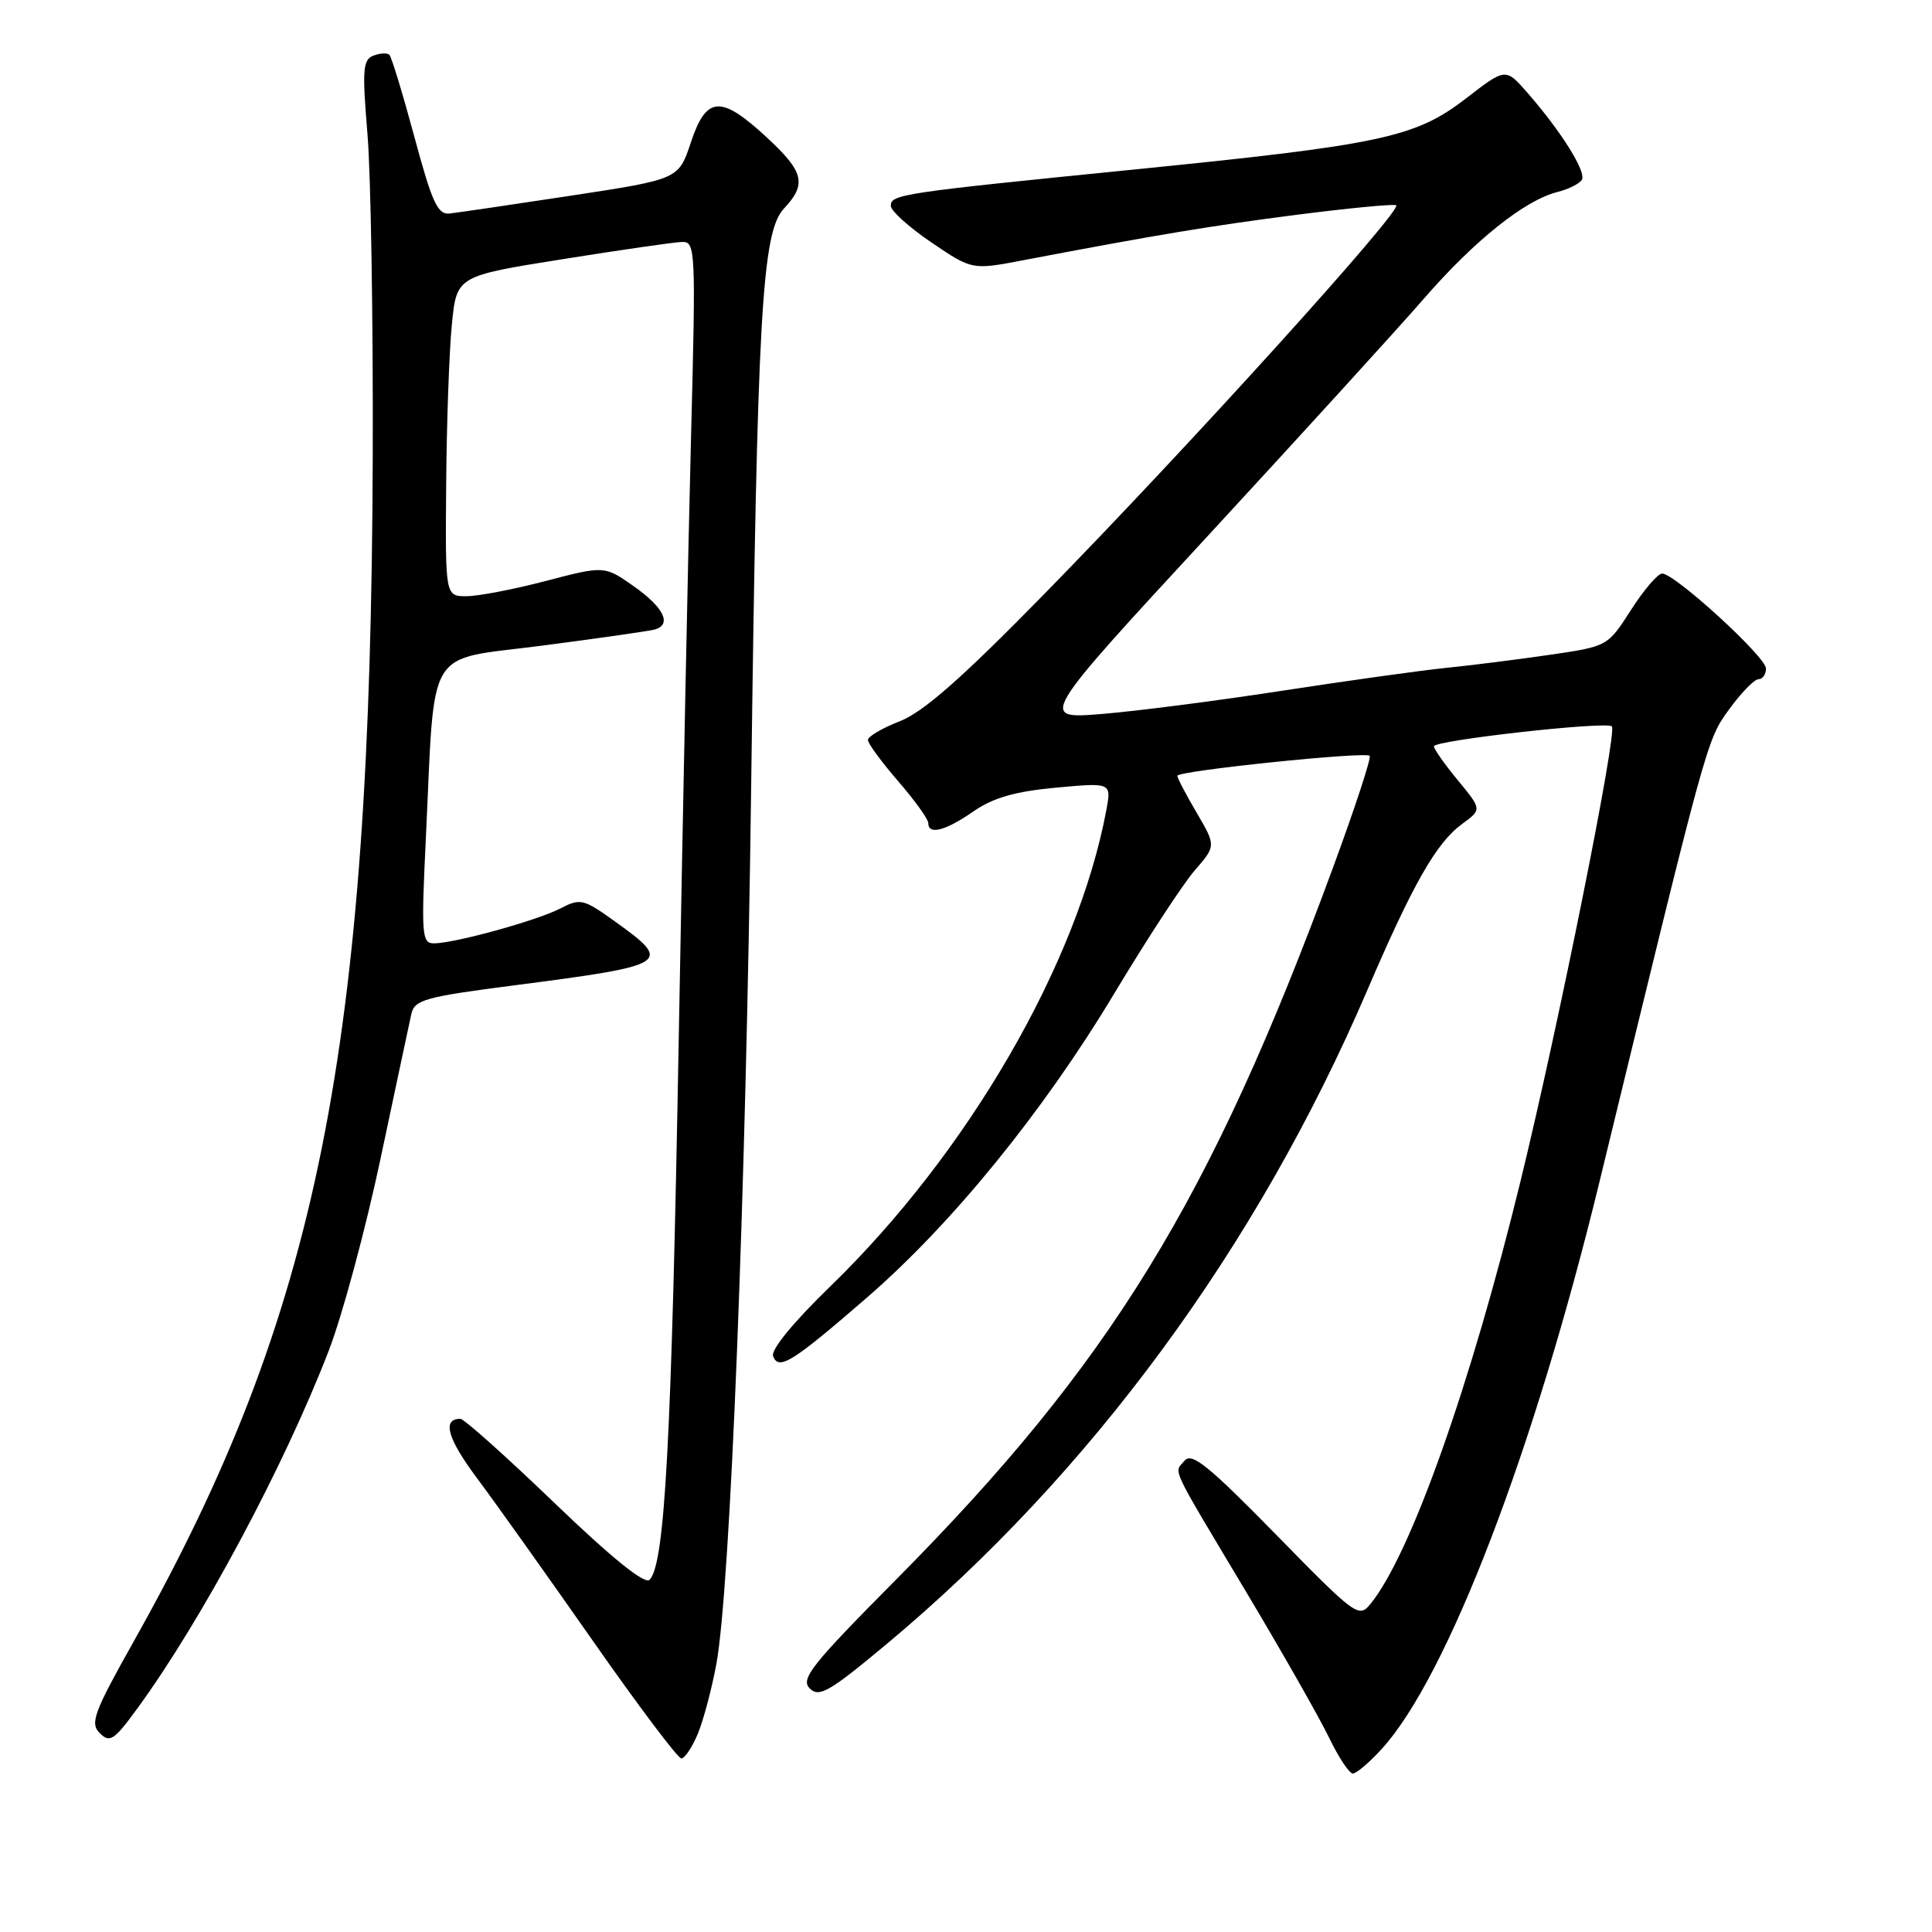 <?xml version="1.0" encoding="UTF-8" standalone="no"?>
<!DOCTYPE svg PUBLIC "-//W3C//DTD SVG 1.1//EN" "http://www.w3.org/Graphics/SVG/1.1/DTD/svg11.dtd" >
<svg xmlns="http://www.w3.org/2000/svg" xmlns:xlink="http://www.w3.org/1999/xlink" version="1.1" viewBox="0 0 256 256">
 <g >
 <path fill="currentColor"
d=" M 183.08 231.75 C 191.76 222.26 203.28 192.24 211.96 156.51 C 226.28 97.60 226.13 98.12 229.10 94.02 C 230.70 91.81 232.46 90.00 233.01 90.00 C 233.55 90.00 234.00 89.36 234.00 88.58 C 234.00 87.04 221.93 76.00 220.24 76.00 C 219.67 76.00 217.81 78.17 216.11 80.83 C 213.02 85.65 213.02 85.65 205.26 86.78 C 200.99 87.40 194.80 88.18 191.50 88.51 C 188.20 88.85 178.53 90.20 170.00 91.51 C 161.47 92.83 150.70 94.22 146.06 94.60 C 137.62 95.29 137.62 95.29 160.06 70.99 C 172.40 57.62 185.30 43.46 188.71 39.53 C 195.41 31.83 202.05 26.53 206.34 25.45 C 207.81 25.08 209.28 24.35 209.60 23.83 C 210.24 22.80 206.87 17.41 202.35 12.24 C 199.50 8.99 199.50 8.99 194.24 13.05 C 187.53 18.23 183.05 19.18 150.00 22.49 C 119.33 25.56 117.99 25.76 118.04 27.30 C 118.06 27.96 120.49 30.14 123.44 32.14 C 128.81 35.78 128.81 35.78 135.65 34.47 C 153.36 31.10 160.40 29.93 171.82 28.46 C 178.60 27.59 184.52 27.02 184.99 27.19 C 186.09 27.59 157.58 59.10 138.38 78.70 C 127.49 89.83 122.36 94.34 119.25 95.56 C 116.91 96.47 115.00 97.59 115.00 98.05 C 115.00 98.50 116.80 100.96 119.00 103.50 C 121.20 106.04 123.00 108.54 123.00 109.06 C 123.00 110.68 125.25 110.10 128.96 107.53 C 131.59 105.71 134.46 104.88 139.90 104.37 C 147.28 103.69 147.28 103.69 146.59 107.37 C 142.78 127.71 128.27 152.73 110.06 170.41 C 105.12 175.20 102.12 178.86 102.44 179.70 C 103.18 181.63 104.96 180.53 114.87 171.94 C 126.18 162.14 138.27 147.27 147.69 131.57 C 151.99 124.41 156.77 117.10 158.32 115.32 C 161.13 112.08 161.13 112.08 158.57 107.70 C 157.16 105.30 156.00 103.09 156.00 102.80 C 156.00 102.14 180.89 99.56 181.49 100.15 C 181.73 100.39 179.53 107.09 176.60 115.04 C 160.36 159.15 147.15 180.66 118.68 209.36 C 107.53 220.60 106.04 222.47 107.29 223.72 C 108.54 224.97 109.89 224.19 117.62 217.73 C 144.53 195.24 166.55 165.27 181.12 131.33 C 187.21 117.13 190.33 111.65 193.76 109.16 C 196.36 107.26 196.36 107.26 193.18 103.40 C 191.43 101.28 190.00 99.25 190.00 98.89 C 190.00 98.10 212.87 95.54 213.58 96.25 C 214.33 96.99 206.50 135.96 201.48 156.50 C 194.87 183.55 186.94 205.93 181.62 212.50 C 180.05 214.44 179.68 214.17 169.06 203.32 C 160.15 194.22 157.91 192.41 156.97 193.54 C 155.55 195.25 154.81 193.67 165.16 211.00 C 169.92 218.97 174.85 227.64 176.11 230.25 C 177.37 232.86 178.78 235.00 179.26 235.00 C 179.73 235.00 181.45 233.54 183.08 231.75 Z  M 92.46 229.75 C 93.20 227.96 94.31 223.80 94.92 220.50 C 96.77 210.50 98.83 158.45 99.53 104.50 C 100.34 41.61 100.95 30.75 103.88 27.63 C 106.94 24.37 106.54 22.76 101.52 18.13 C 95.49 12.57 93.59 12.71 91.54 18.88 C 89.92 23.75 89.92 23.75 75.71 25.92 C 67.89 27.11 60.64 28.17 59.60 28.29 C 57.99 28.47 57.27 26.90 54.91 18.14 C 53.37 12.44 51.88 7.55 51.60 7.27 C 51.32 6.98 50.36 7.03 49.48 7.37 C 48.08 7.91 47.98 9.23 48.69 17.74 C 49.14 23.11 49.45 42.35 49.39 60.50 C 49.14 139.21 42.12 174.05 17.81 217.33 C 12.41 226.94 11.90 228.33 13.22 229.65 C 14.55 230.98 15.12 230.61 18.24 226.32 C 26.76 214.64 37.66 194.26 43.55 179.00 C 45.36 174.32 48.45 162.85 50.43 153.50 C 52.41 144.15 54.24 135.55 54.50 134.38 C 54.93 132.47 56.25 132.10 68.24 130.55 C 88.76 127.89 89.18 127.62 81.53 122.13 C 77.30 119.09 76.91 119.00 74.24 120.38 C 71.12 121.99 60.21 125.00 57.49 125.00 C 55.90 125.00 55.81 123.86 56.42 111.25 C 57.67 85.08 56.17 87.59 71.84 85.55 C 79.36 84.57 86.06 83.61 86.75 83.42 C 89.06 82.76 87.99 80.52 84.03 77.72 C 80.10 74.95 80.10 74.95 72.36 76.97 C 68.11 78.09 63.36 79.00 61.81 79.00 C 59.00 79.00 59.00 79.00 59.12 64.25 C 59.18 56.14 59.52 46.59 59.87 43.04 C 60.50 36.58 60.50 36.58 74.50 34.35 C 82.20 33.12 89.34 32.09 90.37 32.06 C 92.16 32.00 92.21 33.02 91.57 57.75 C 91.20 71.91 90.47 108.02 89.93 138.00 C 88.98 191.00 88.10 207.30 86.07 209.33 C 85.43 209.97 81.10 206.48 73.48 199.16 C 67.10 193.02 61.48 188.00 61.00 188.00 C 58.55 188.00 59.28 190.60 63.18 195.83 C 65.56 199.01 72.44 208.68 78.48 217.31 C 84.51 225.94 89.82 233.00 90.28 233.00 C 90.73 233.00 91.71 231.54 92.46 229.75 Z "/>
</g>
</svg>